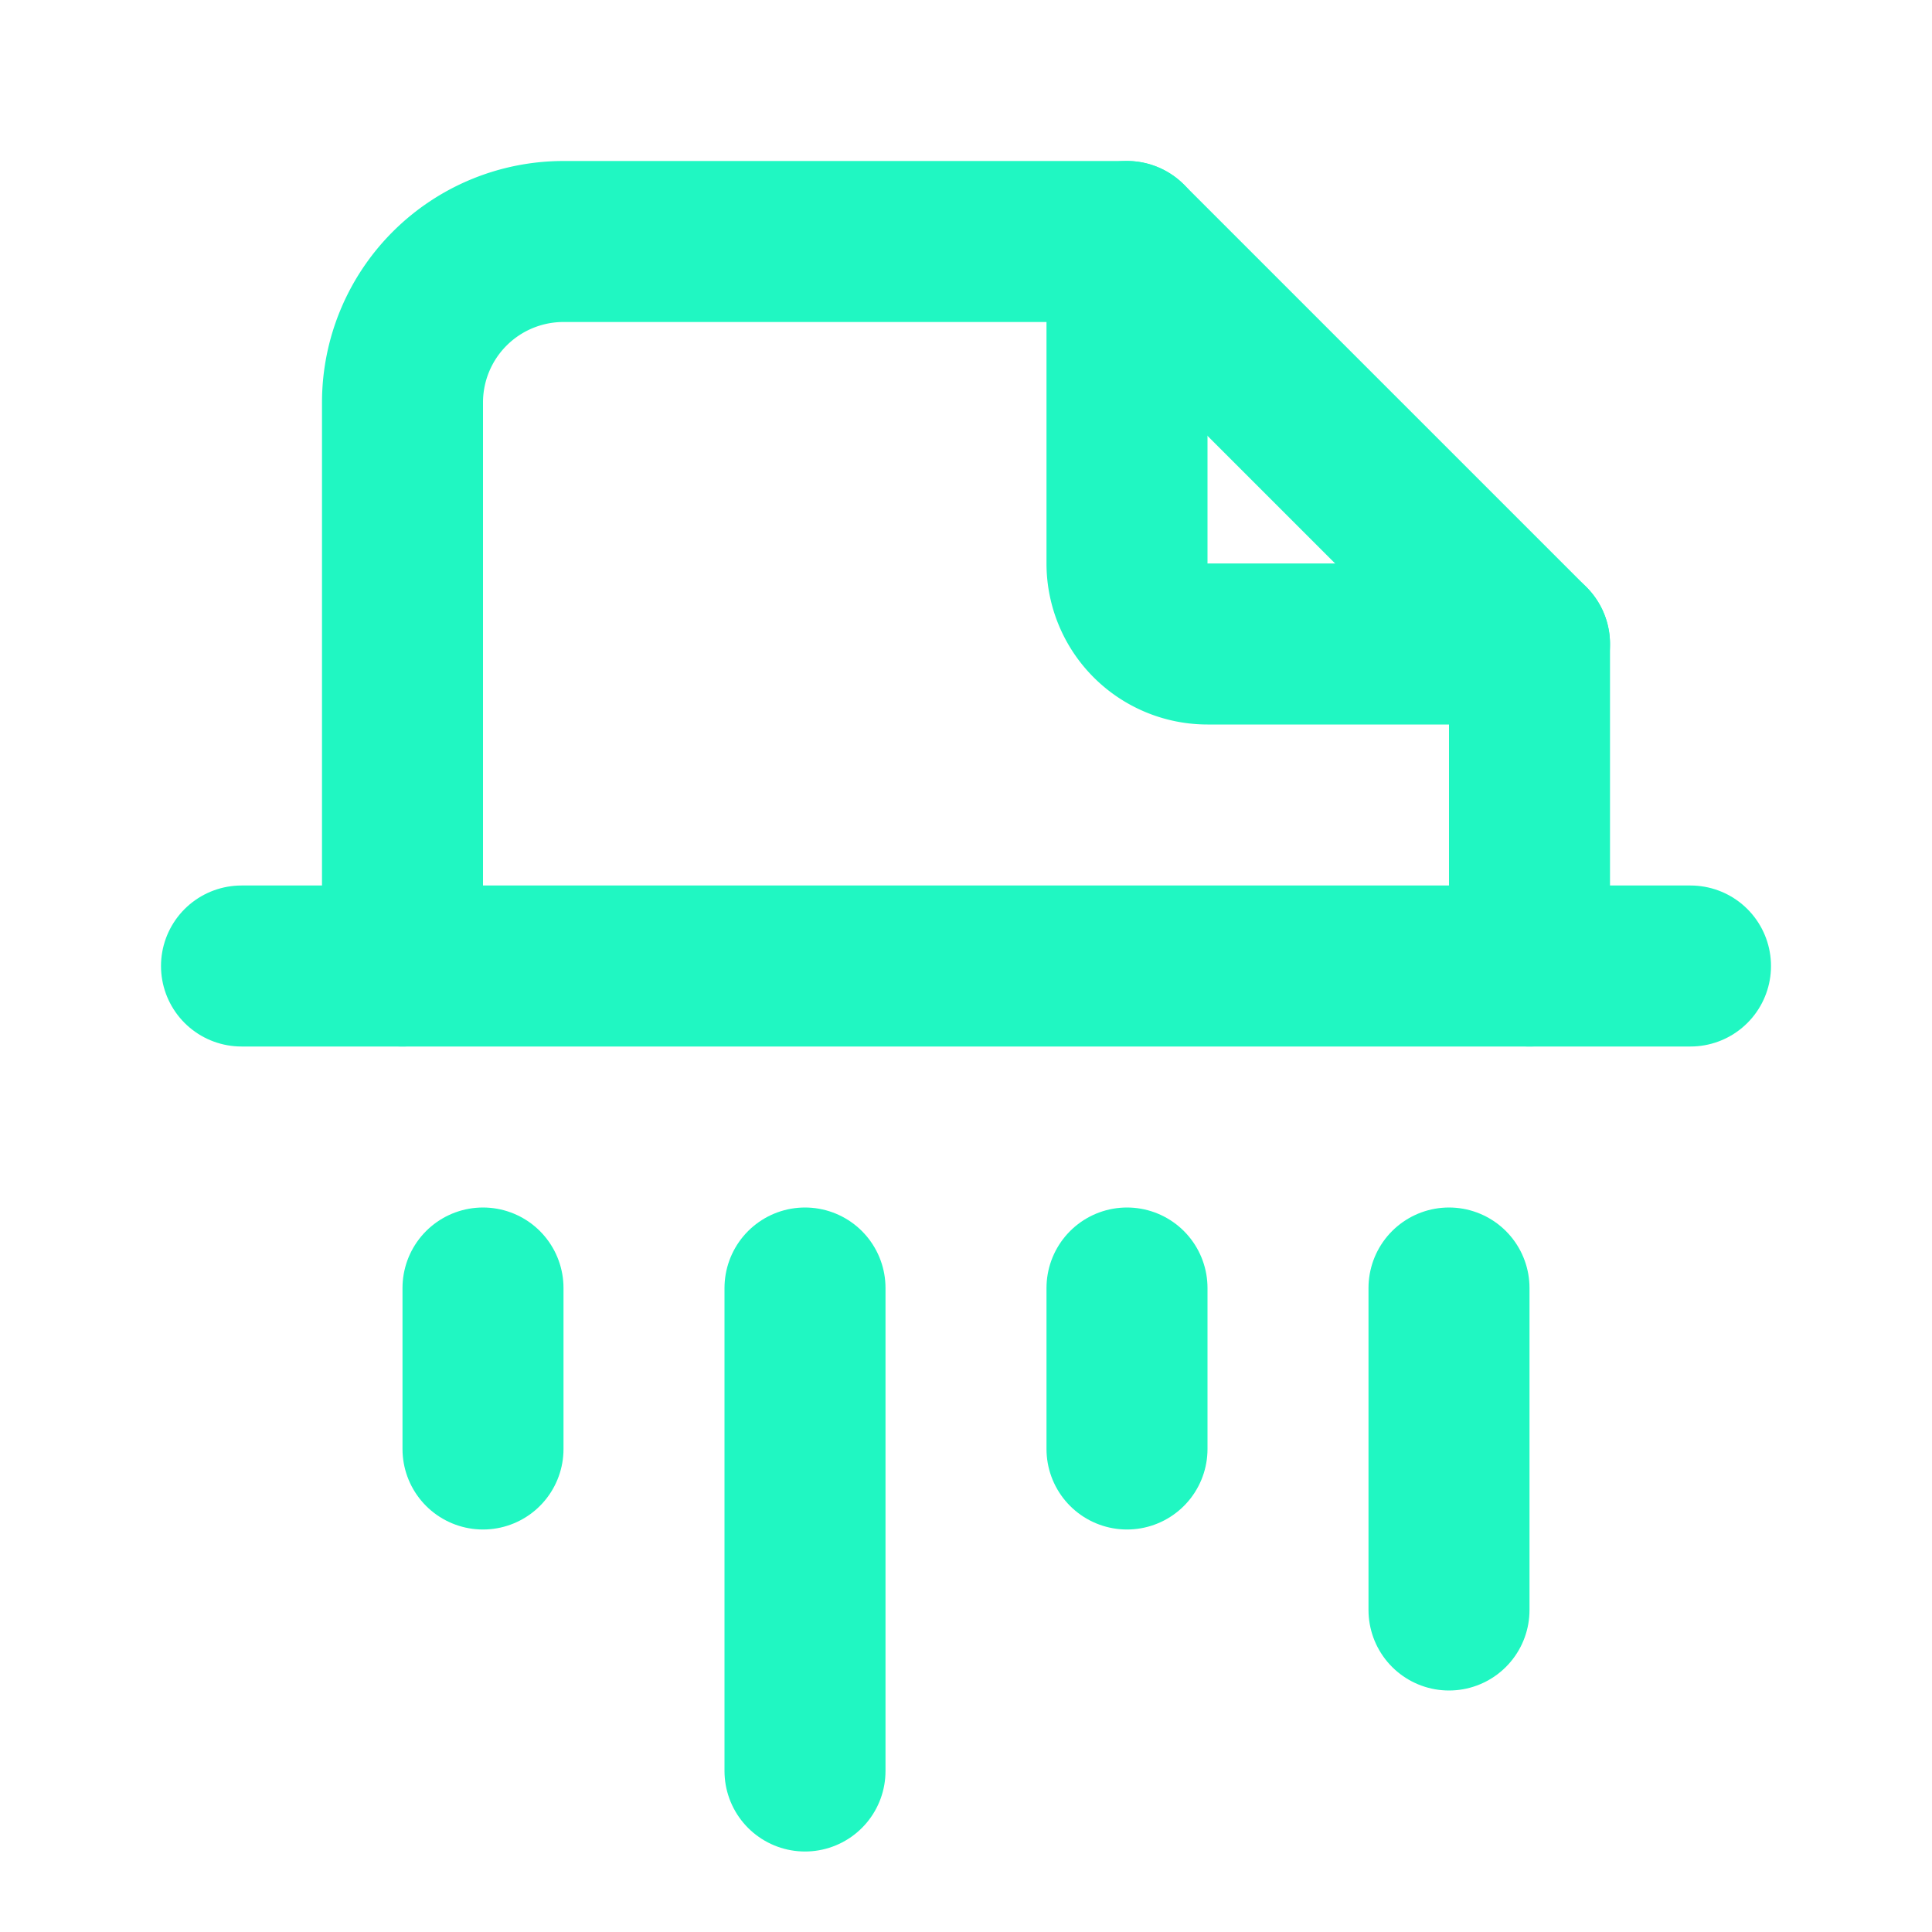 <svg xmlns="http://www.w3.org/2000/svg" width="256" height="256" fill="none" stroke="#20f7c2" stroke-linecap="round" stroke-linejoin="round" stroke-width="2" class="icon icon-tabler icon-tabler-file-shredder" viewBox="0 0 24 24"><path fill="none" stroke="none" d="M0 0h24v24H0z"/><path d="M14 3v4a1 1 0 0 0 1 1h4"/><path d="M5 12v-7a2 2 0 0 1 2 -2h7l5 5v4"/><line x1="3" x2="21" y1="12" y2="12"/><line x1="6" x2="6" y1="16" y2="18"/><line x1="10" x2="10" y1="16" y2="22"/><line x1="14" x2="14" y1="16" y2="18"/><line x1="18" x2="18" y1="16" y2="20"/></svg>